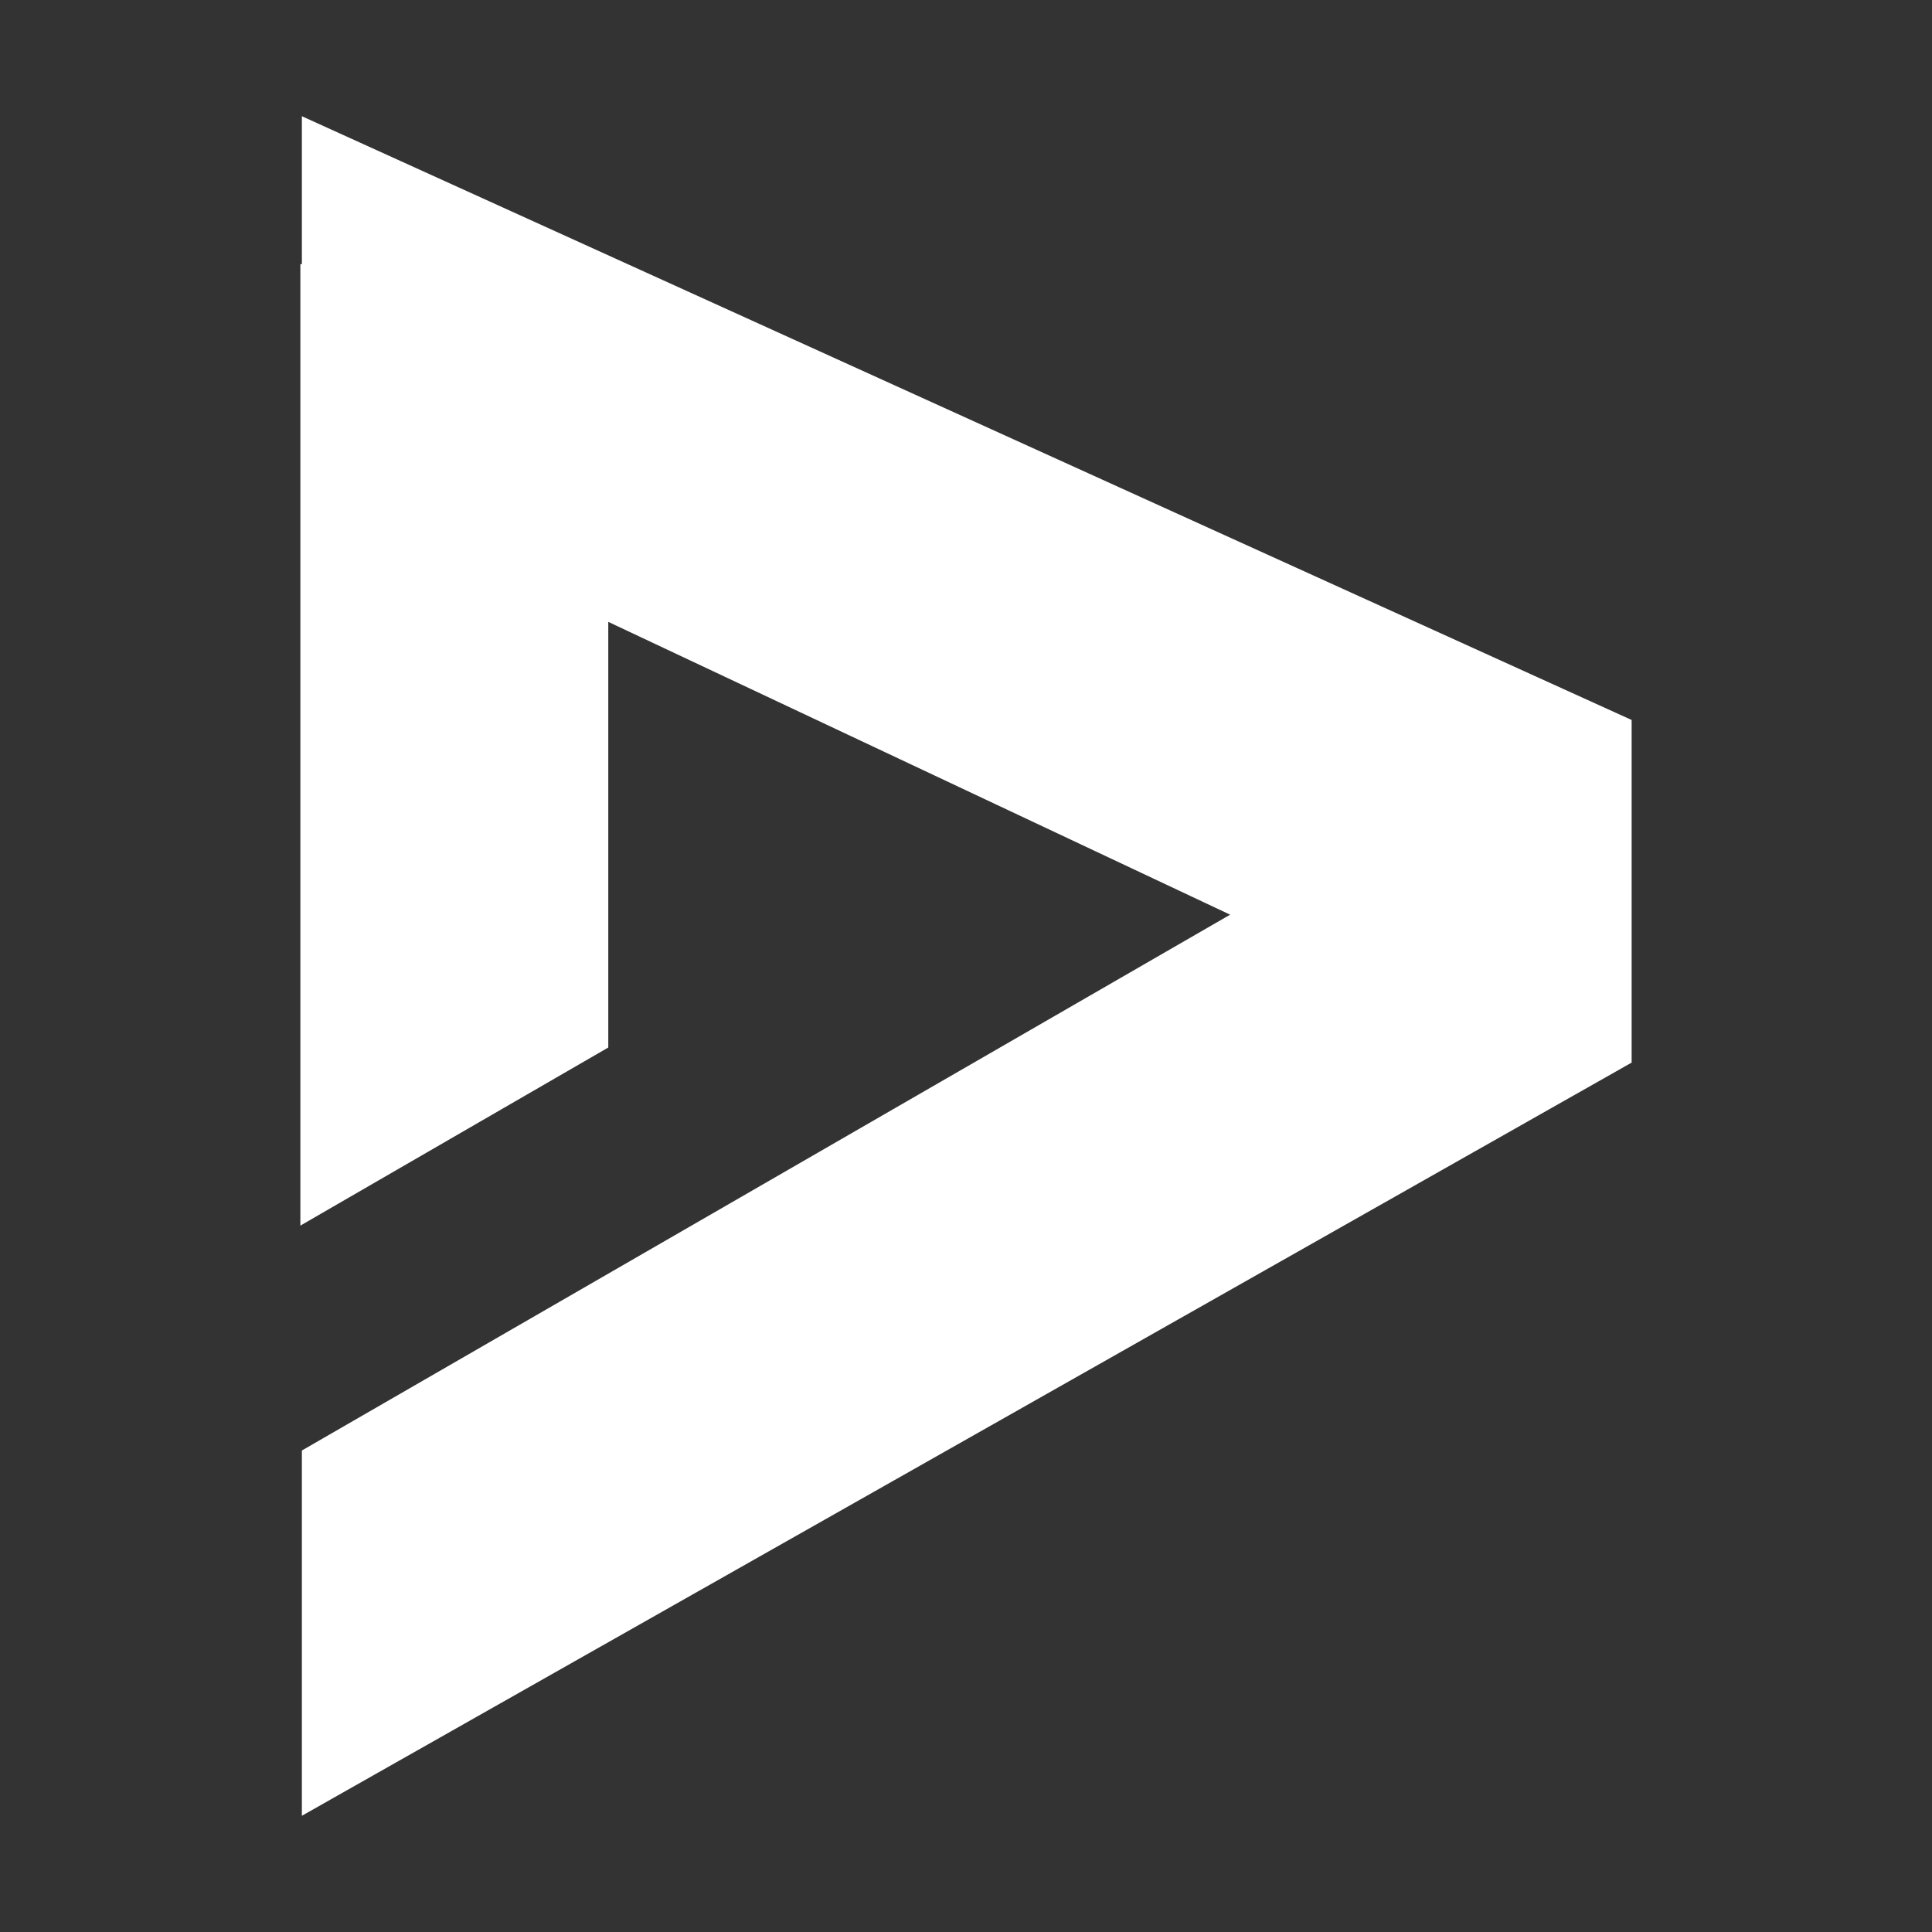 <?xml version="1.0" encoding="utf-8"?><svg xmlns="http://www.w3.org/2000/svg" id="Calque_1" viewBox="0 0 128 128"><rect x="0" y="0" width="128" height="128" fill="#333333" stroke="none"/><style>.st0{fill:#fff}</style><path d="M20 17.5h-.1v63.7l20.4-11.8V41.2l41.2 19.4L20 96.1v24.2l88.1-49.9V47.7L20 7.7z" class="st0"/></svg>